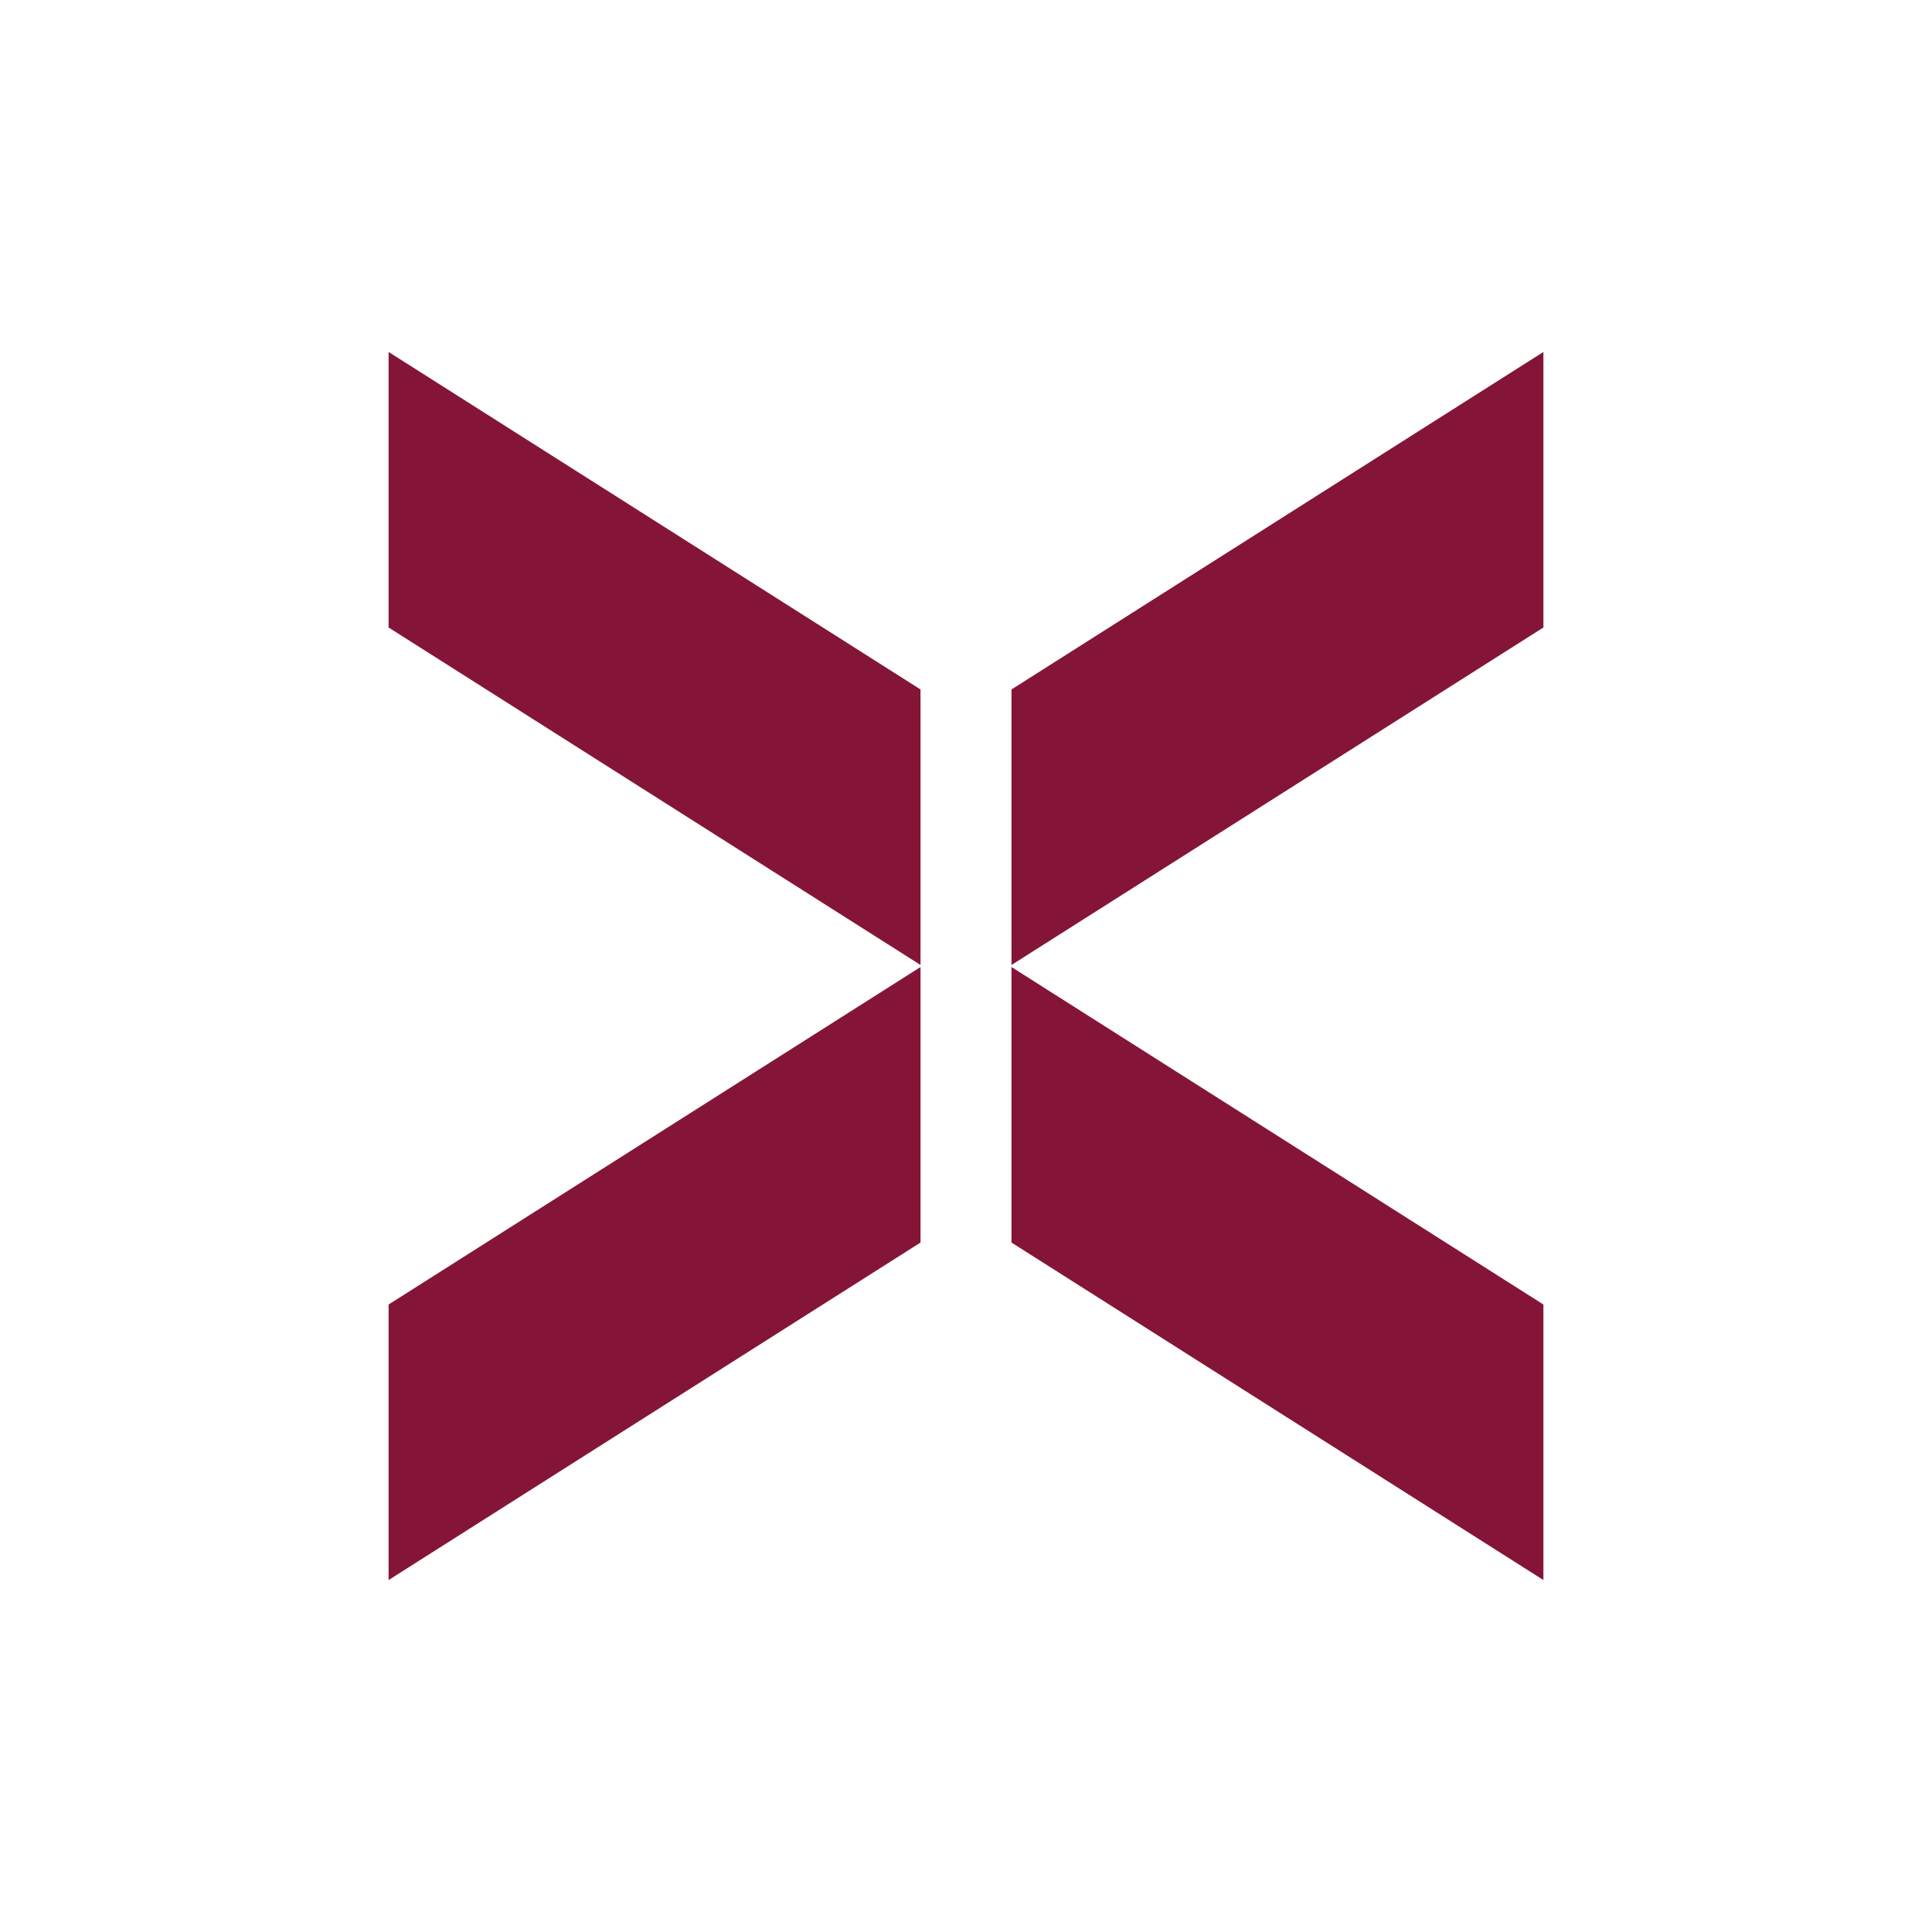 <?xml version="1.0" encoding="UTF-8"?><svg id="Layer_1" xmlns="http://www.w3.org/2000/svg" viewBox="0 0 1024 1024"><defs><style>.cls-1{fill:#851537;}</style></defs><polygon class="cls-1" points="205.96 332.58 487.89 511.46 487.89 365.42 205.96 186.54 205.96 332.58"/><polygon class="cls-1" points="818.04 332.58 536.11 511.46 536.11 365.42 818.04 186.54 818.04 332.58"/><polygon class="cls-1" points="818.04 691.42 536.11 512.54 536.11 658.58 818.04 837.46 818.04 691.42"/><polygon class="cls-1" points="205.96 691.42 487.89 512.54 487.89 658.58 205.96 837.46 205.96 691.42"/></svg>